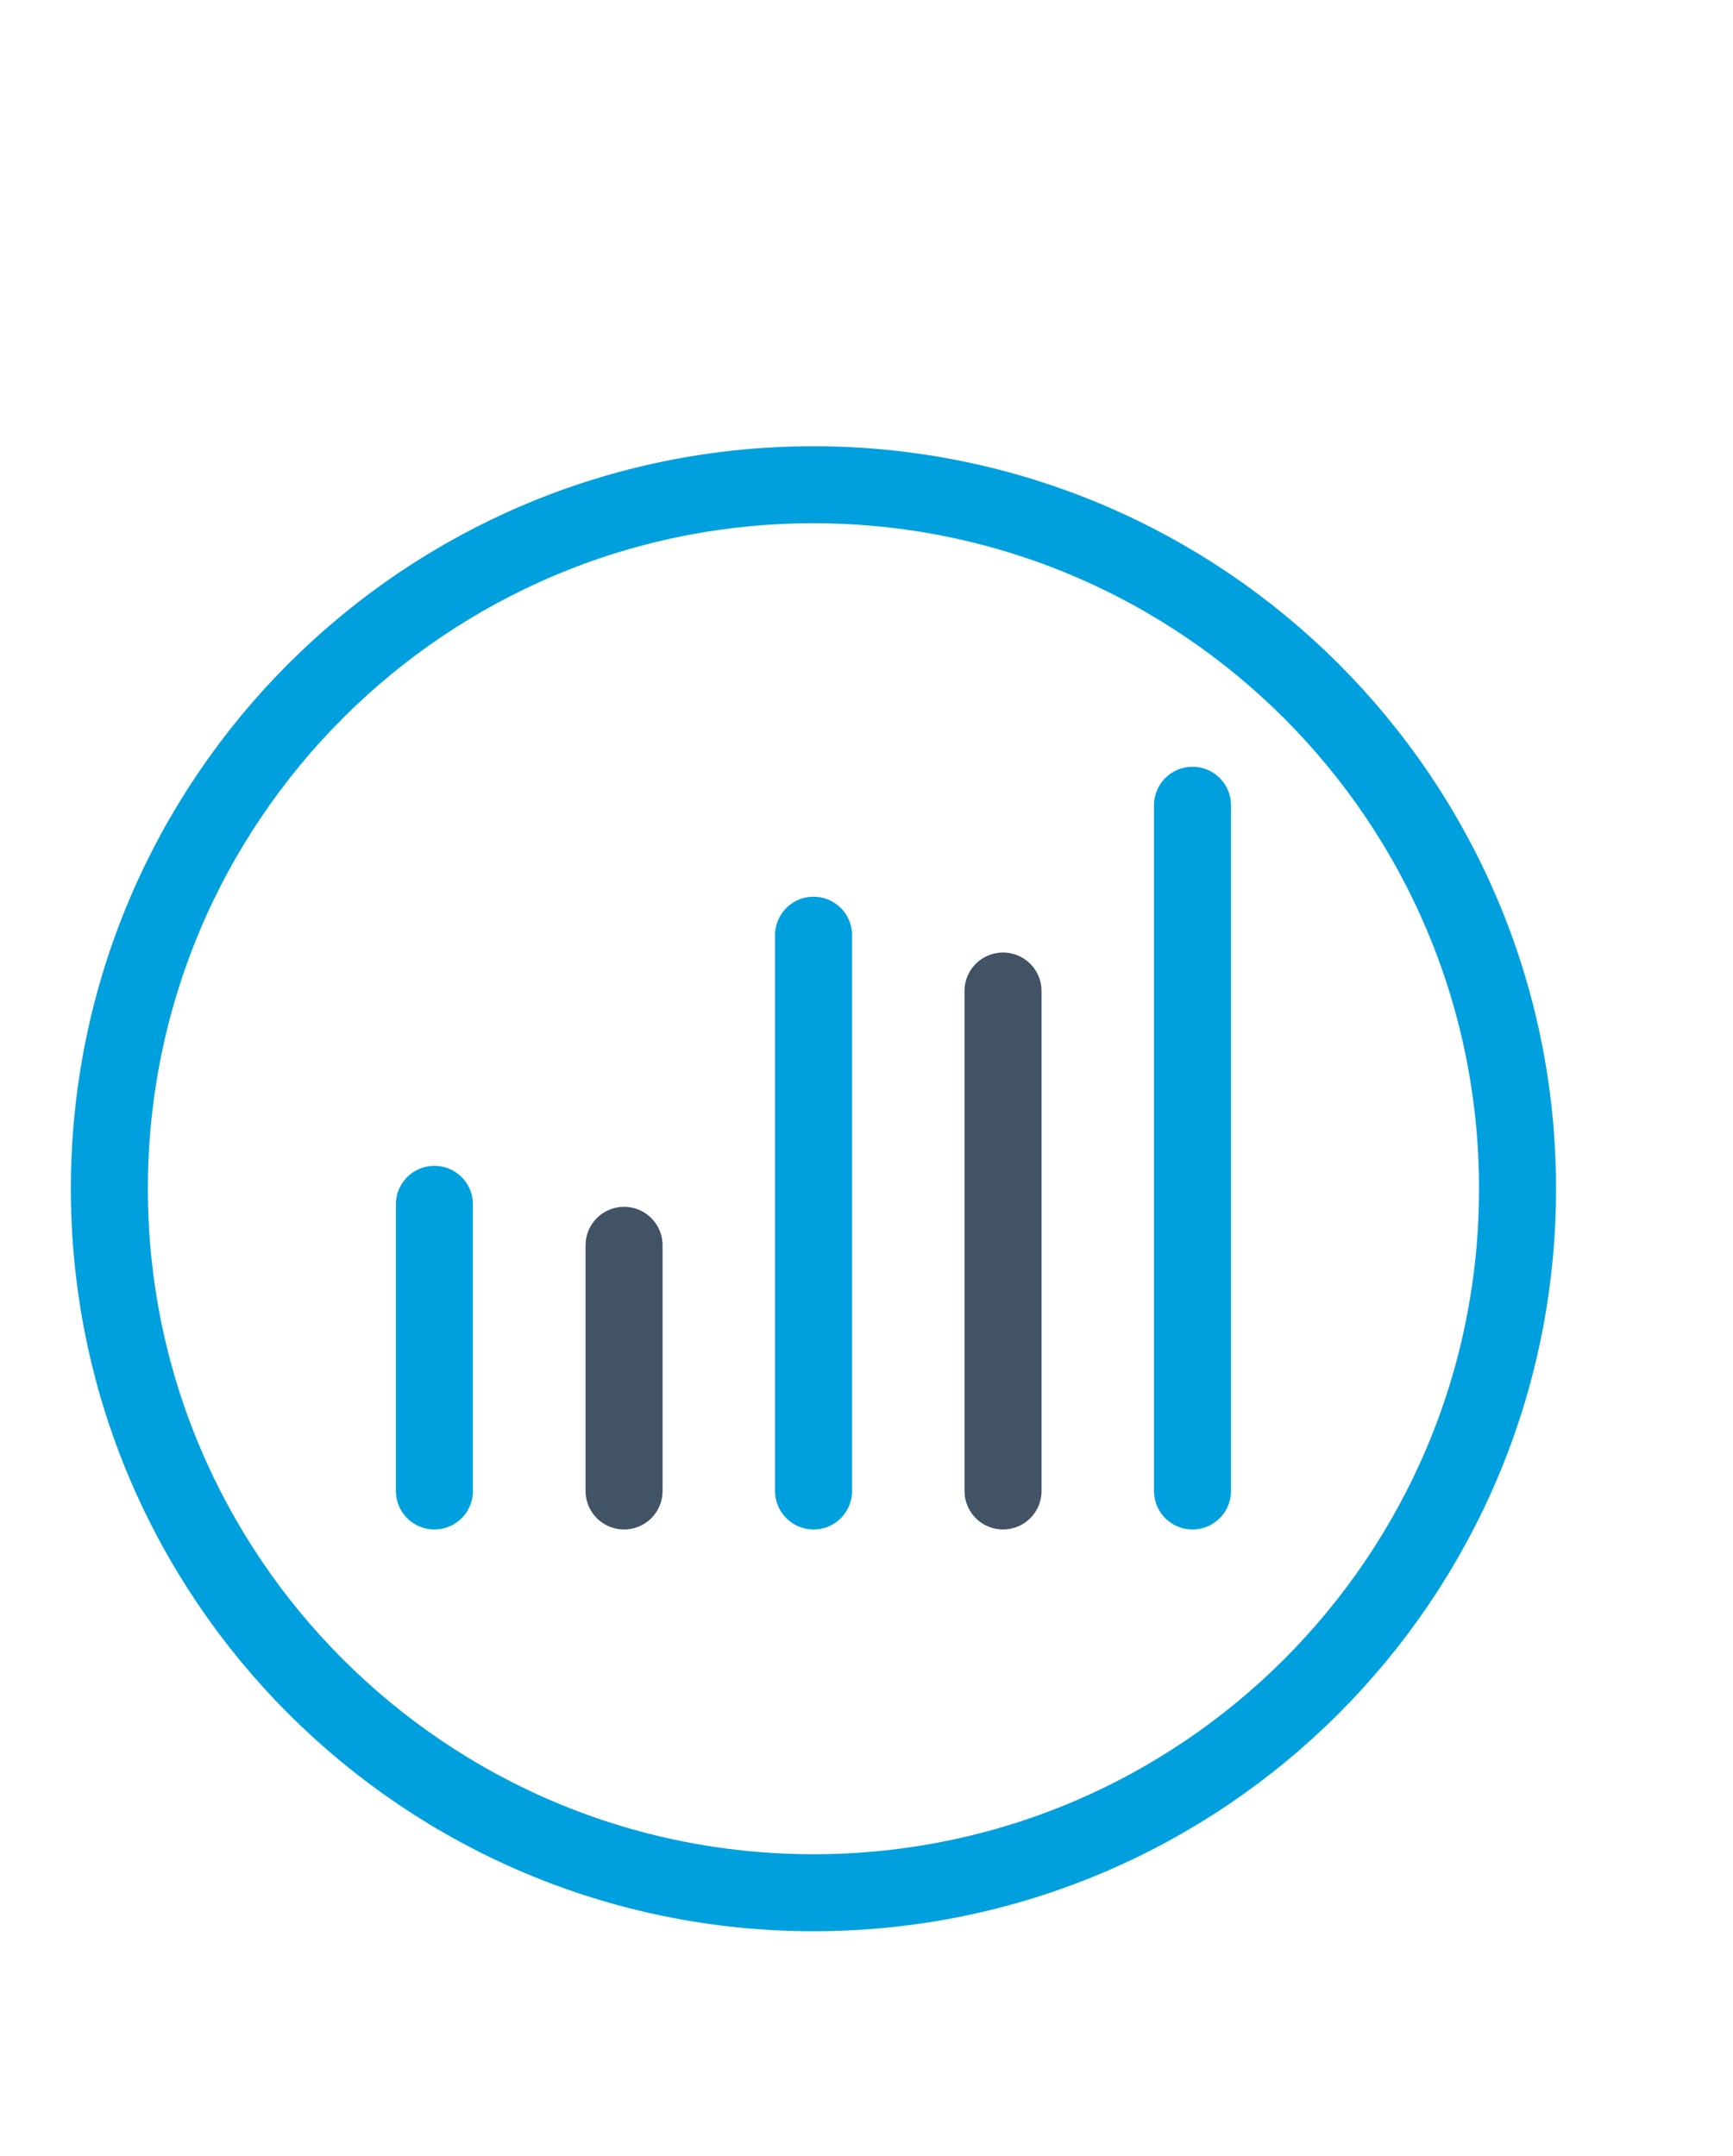 <svg xmlns="http://www.w3.org/2000/svg" width="90px" height="112px" viewBox="0 0 90 100" version="1.1" aria-hidden="true">
    <title>Brokerage Account</title>
    <g stroke="none" stroke-width="1" fill="none" fill-rule="evenodd">
        <g transform="translate(5, 19)">
            <rect x="0.19" y="0.19" width="73.63" height="73.63"></rect>
            <g transform="translate(17, 16)" stroke-linecap="round" stroke-width="4">
                <g transform="translate(29, 10)" stroke="#415364">
                    <line x1="1.09" y1="26.45" x2="1.09" y2="0.48"></line>
                </g>
                <line x1="20.25" y1="7.58" x2="20.25" y2="36.45" stroke="#00A0DF" stroke-linejoin="round"></line>
                <line x1="39.93" y1="0.83" x2="39.93" y2="36.45" stroke="#00A0DF" stroke-linejoin="round"></line>
                <line x1="10.41" y1="23.69" x2="10.41" y2="36.45" stroke="#415364" stroke-linejoin="round"></line>
                <line x1="0.56" y1="21.56" x2="0.56" y2="36.45" stroke="#00A0DF" stroke-linejoin="round"></line>
            </g>
            <path d="M73.81,36.75 C73.81,56.94 57.44,73.32 37.25,73.32 C17.06,73.32 0.68,56.95 0.68,36.75 C0.68,16.56 17.05,0.18 37.25,0.18 C57.44,0.19 73.81,16.56 73.81,36.75 Z" stroke="#00A0DF" stroke-width="4"></path>
        </g>
    </g>
</svg>